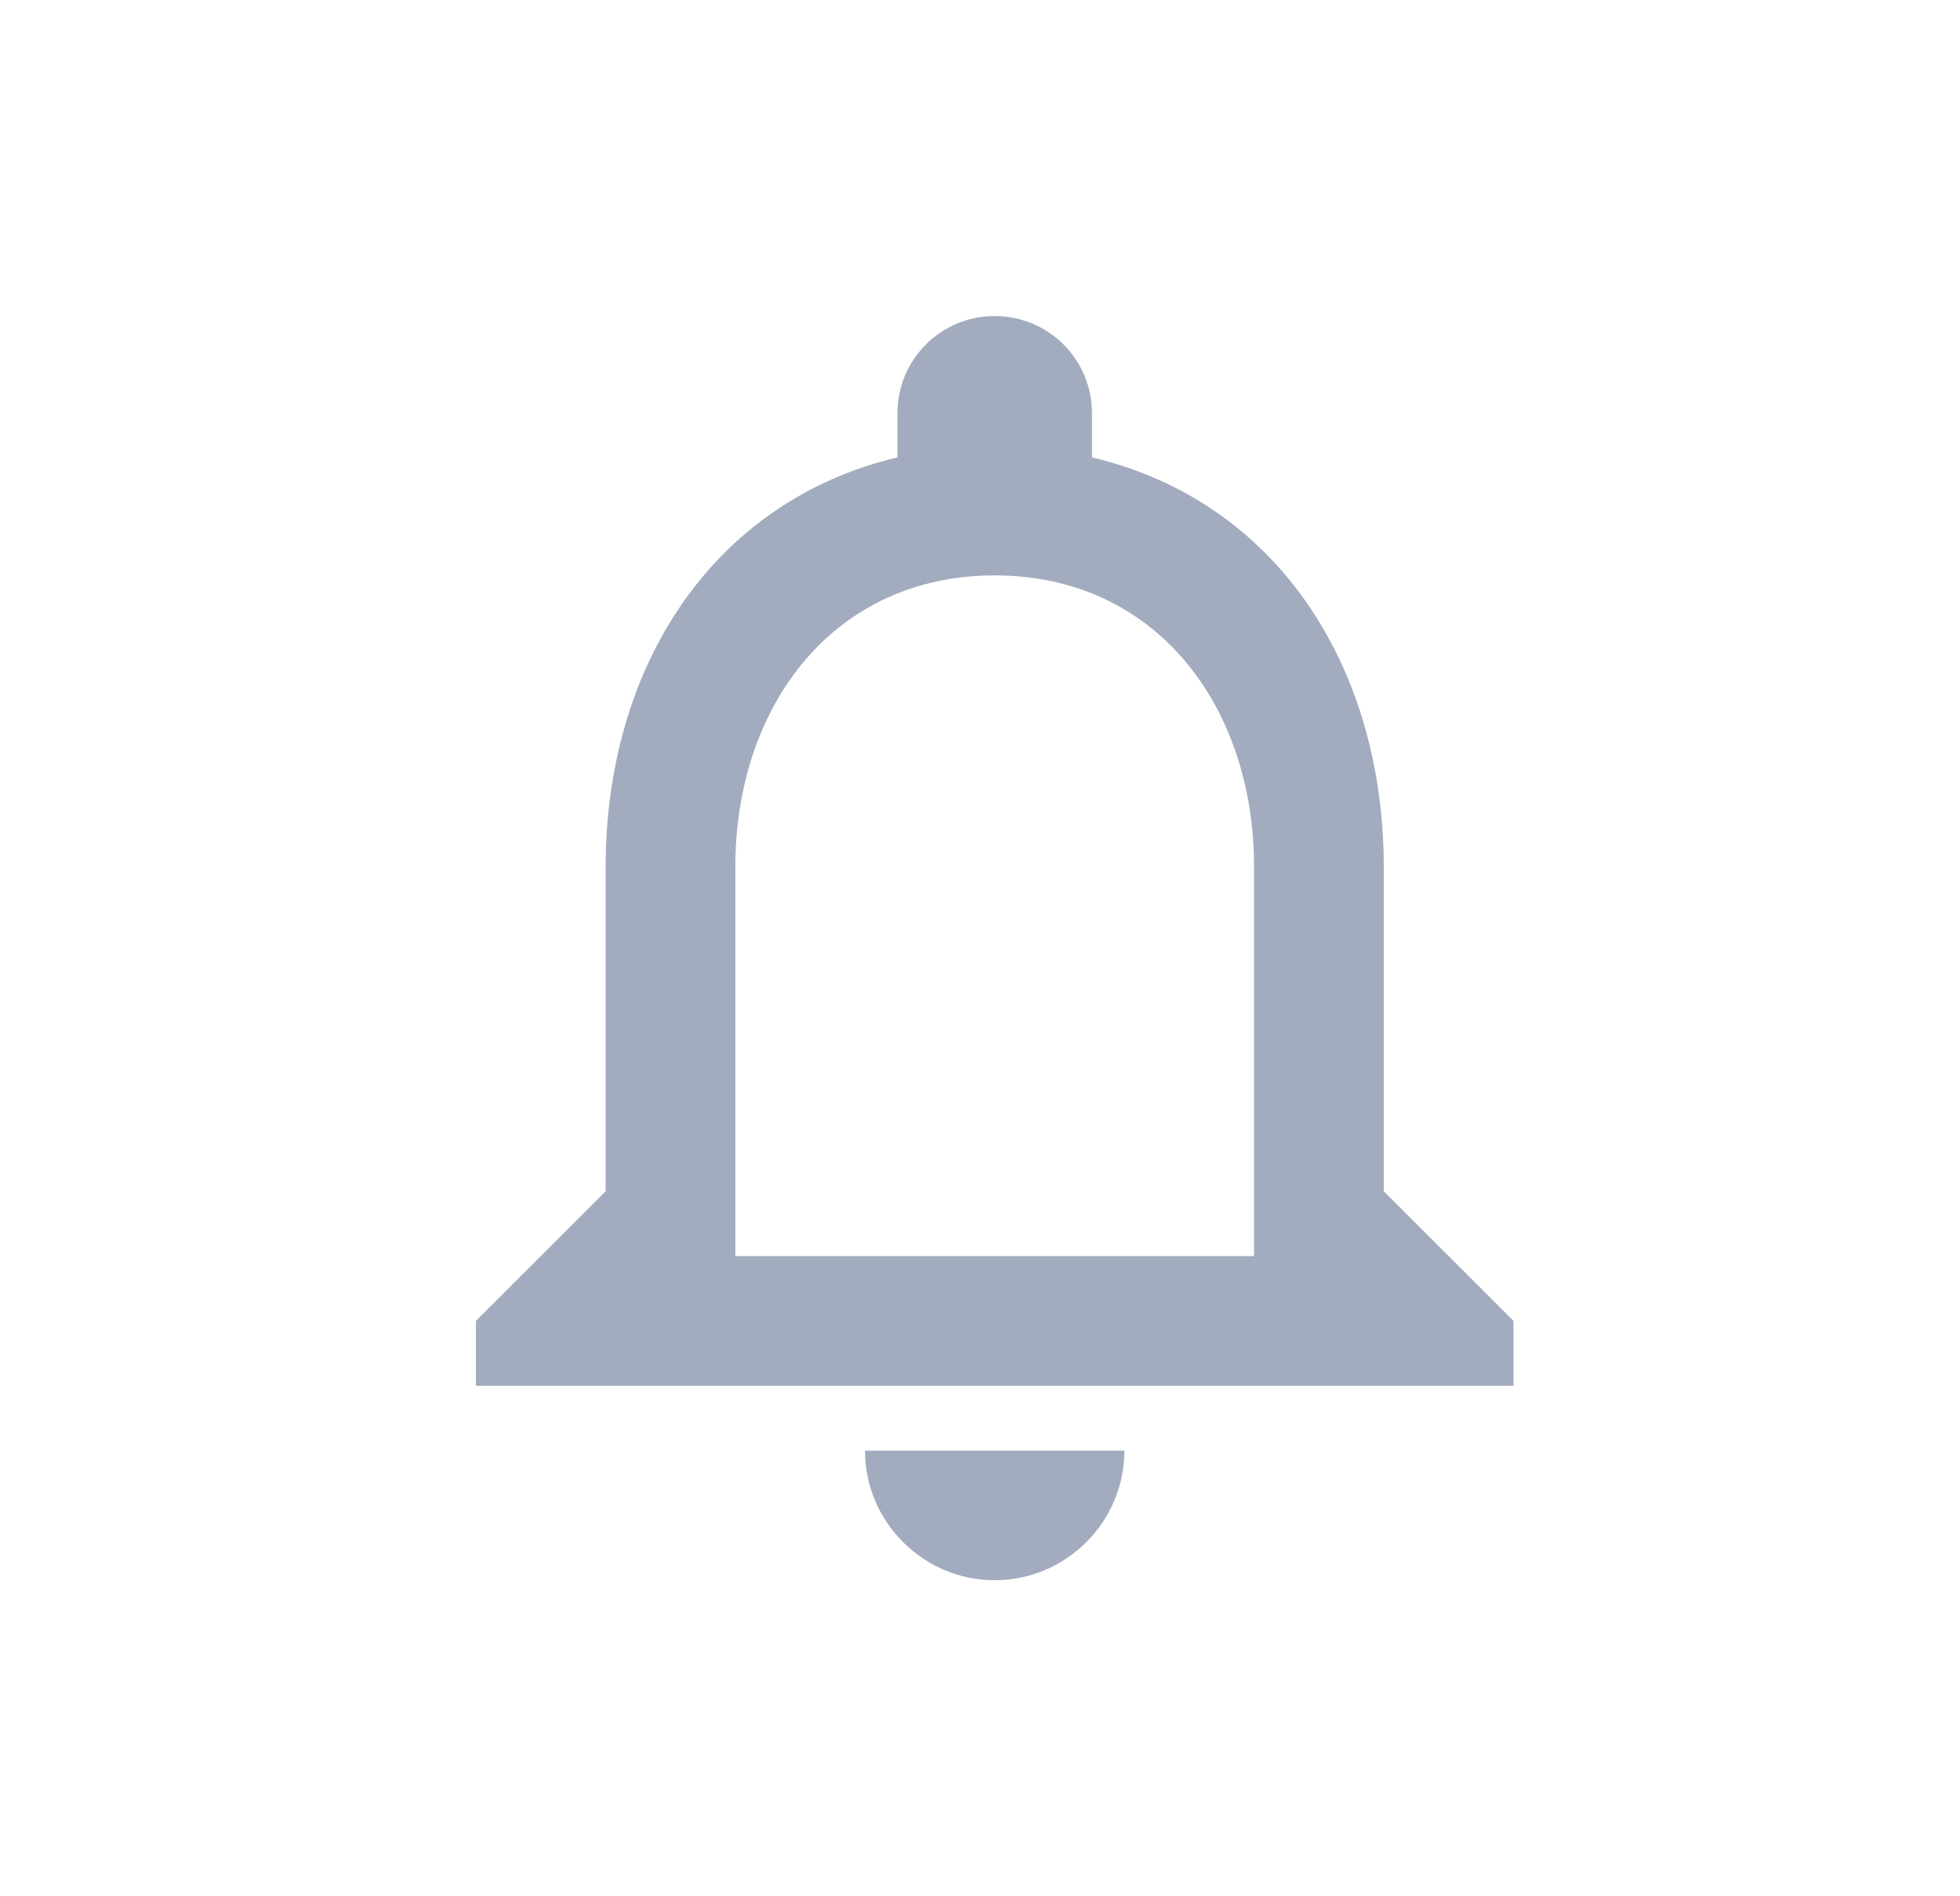 <svg width="31" height="30" viewBox="0 0 31 30" fill="none" xmlns="http://www.w3.org/2000/svg">
<path d="M15.732 25C16.861 25 17.784 24.077 17.784 22.949H13.681C13.681 24.077 14.604 25 15.732 25ZM21.886 18.846V13.718C21.886 10.569 20.214 7.933 17.271 7.236V6.538C17.271 5.687 16.584 5 15.732 5C14.881 5 14.194 5.687 14.194 6.538V7.236C11.261 7.933 9.579 10.559 9.579 13.718V18.846L7.527 20.897V21.923H23.938V20.897L21.886 18.846ZM19.835 19.872H11.63V13.718C11.63 11.174 13.178 9.103 15.732 9.103C18.286 9.103 19.835 11.174 19.835 13.718V19.872Z" fill="#A2ACBE"/>
</svg>
